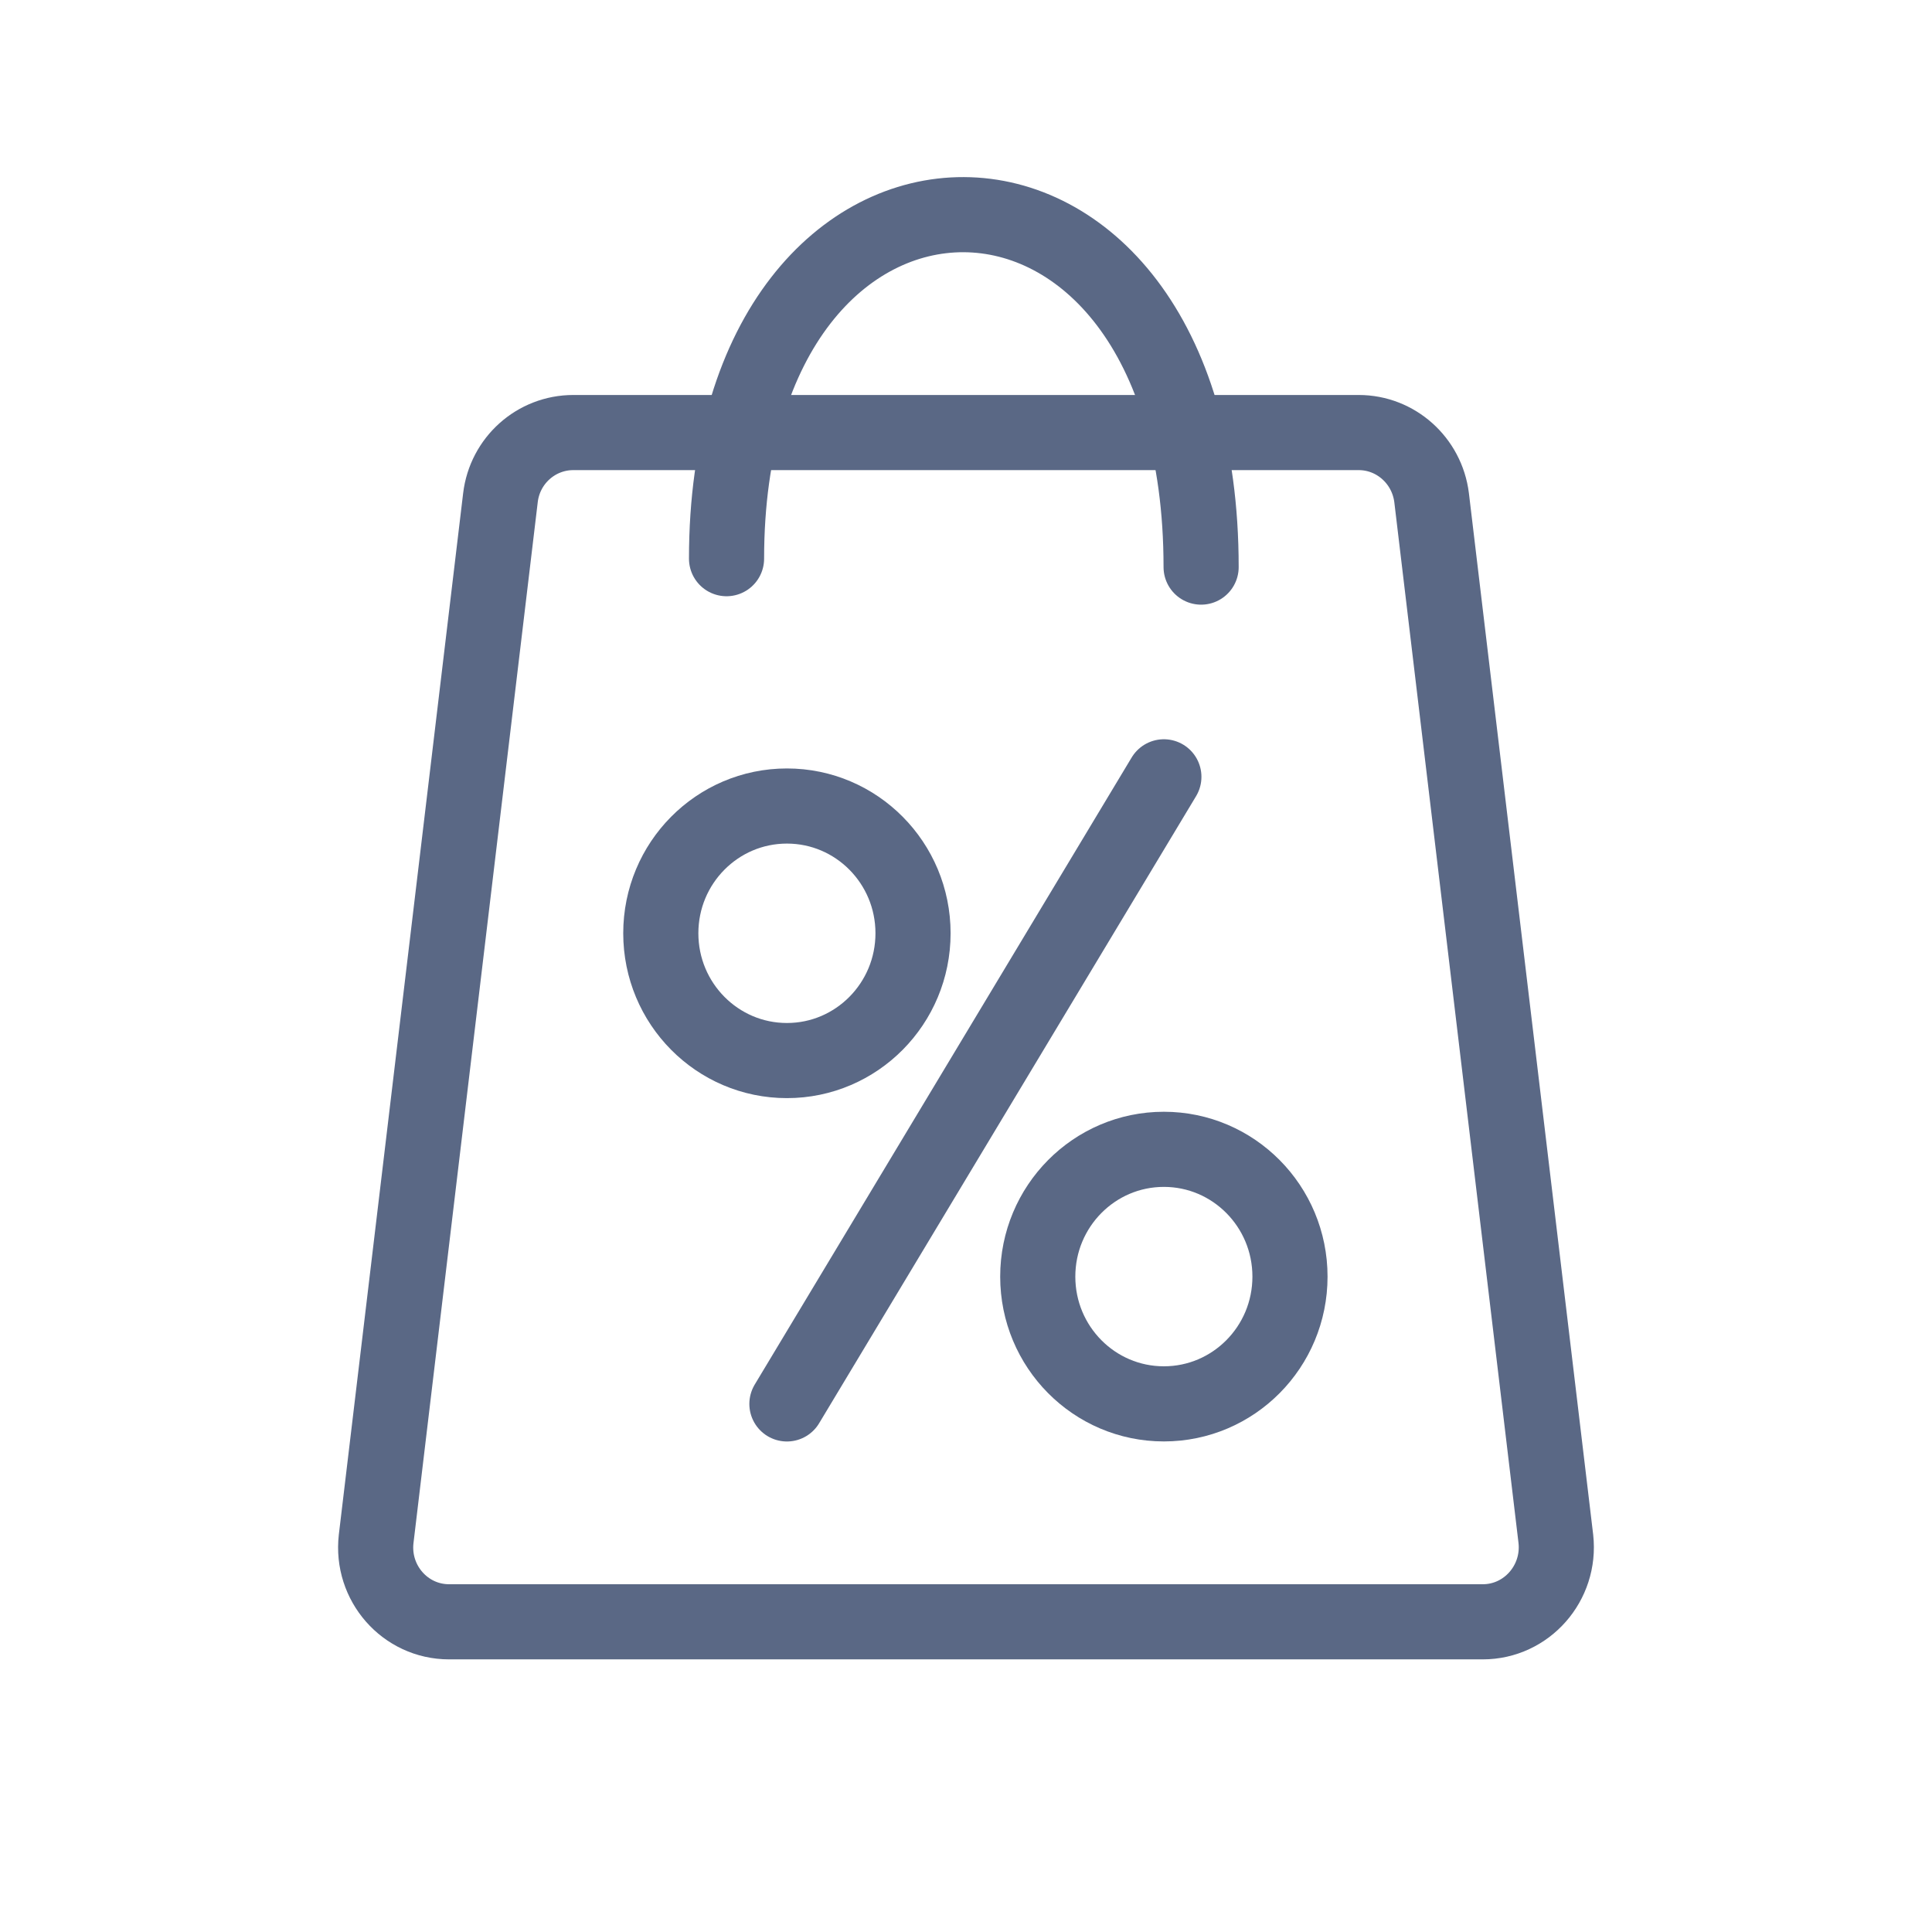 <svg width="36" height="36" viewBox="0 0 36 36" fill="none" xmlns="http://www.w3.org/2000/svg">
<path d="M27.629 30.22H8.368C7.548 30.22 6.915 29.497 7.009 28.675L9.325 9.274C9.407 8.582 9.989 8.06 10.683 8.06H25.318C26.008 8.06 26.59 8.582 26.676 9.274L28.991 28.675C29.082 29.497 28.448 30.22 27.629 30.22Z" stroke="#5A6885" stroke-width="1.4" stroke-miterlimit="10" stroke-linecap="round" stroke-linejoin="round"/>
<path d="M13.538 10.41C13.538 1.876 22.381 1.798 22.381 10.567" stroke="#5A6885" stroke-width="1.4" stroke-miterlimit="10" stroke-linecap="round" stroke-linejoin="round"/>
<path d="M21.687 14.475L14.663 26.16" stroke="#5A6885" stroke-width="1.4" stroke-miterlimit="10" stroke-linecap="round" stroke-linejoin="round"/>
<path d="M14.663 19.762C15.961 19.762 17.013 18.7 17.013 17.39C17.013 16.08 15.961 15.019 14.663 15.019C13.365 15.019 12.313 16.08 12.313 17.39C12.313 18.7 13.365 19.762 14.663 19.762Z" stroke="#5A6885" stroke-width="1.4" stroke-miterlimit="10"/>
<path d="M21.687 26.159C22.985 26.159 24.037 25.098 24.037 23.788C24.037 22.478 22.985 21.416 21.687 21.416C20.389 21.416 19.337 22.478 19.337 23.788C19.337 25.098 20.389 26.159 21.687 26.159Z" stroke="#5A6885" stroke-width="1.4" stroke-miterlimit="10"/>
</svg>
